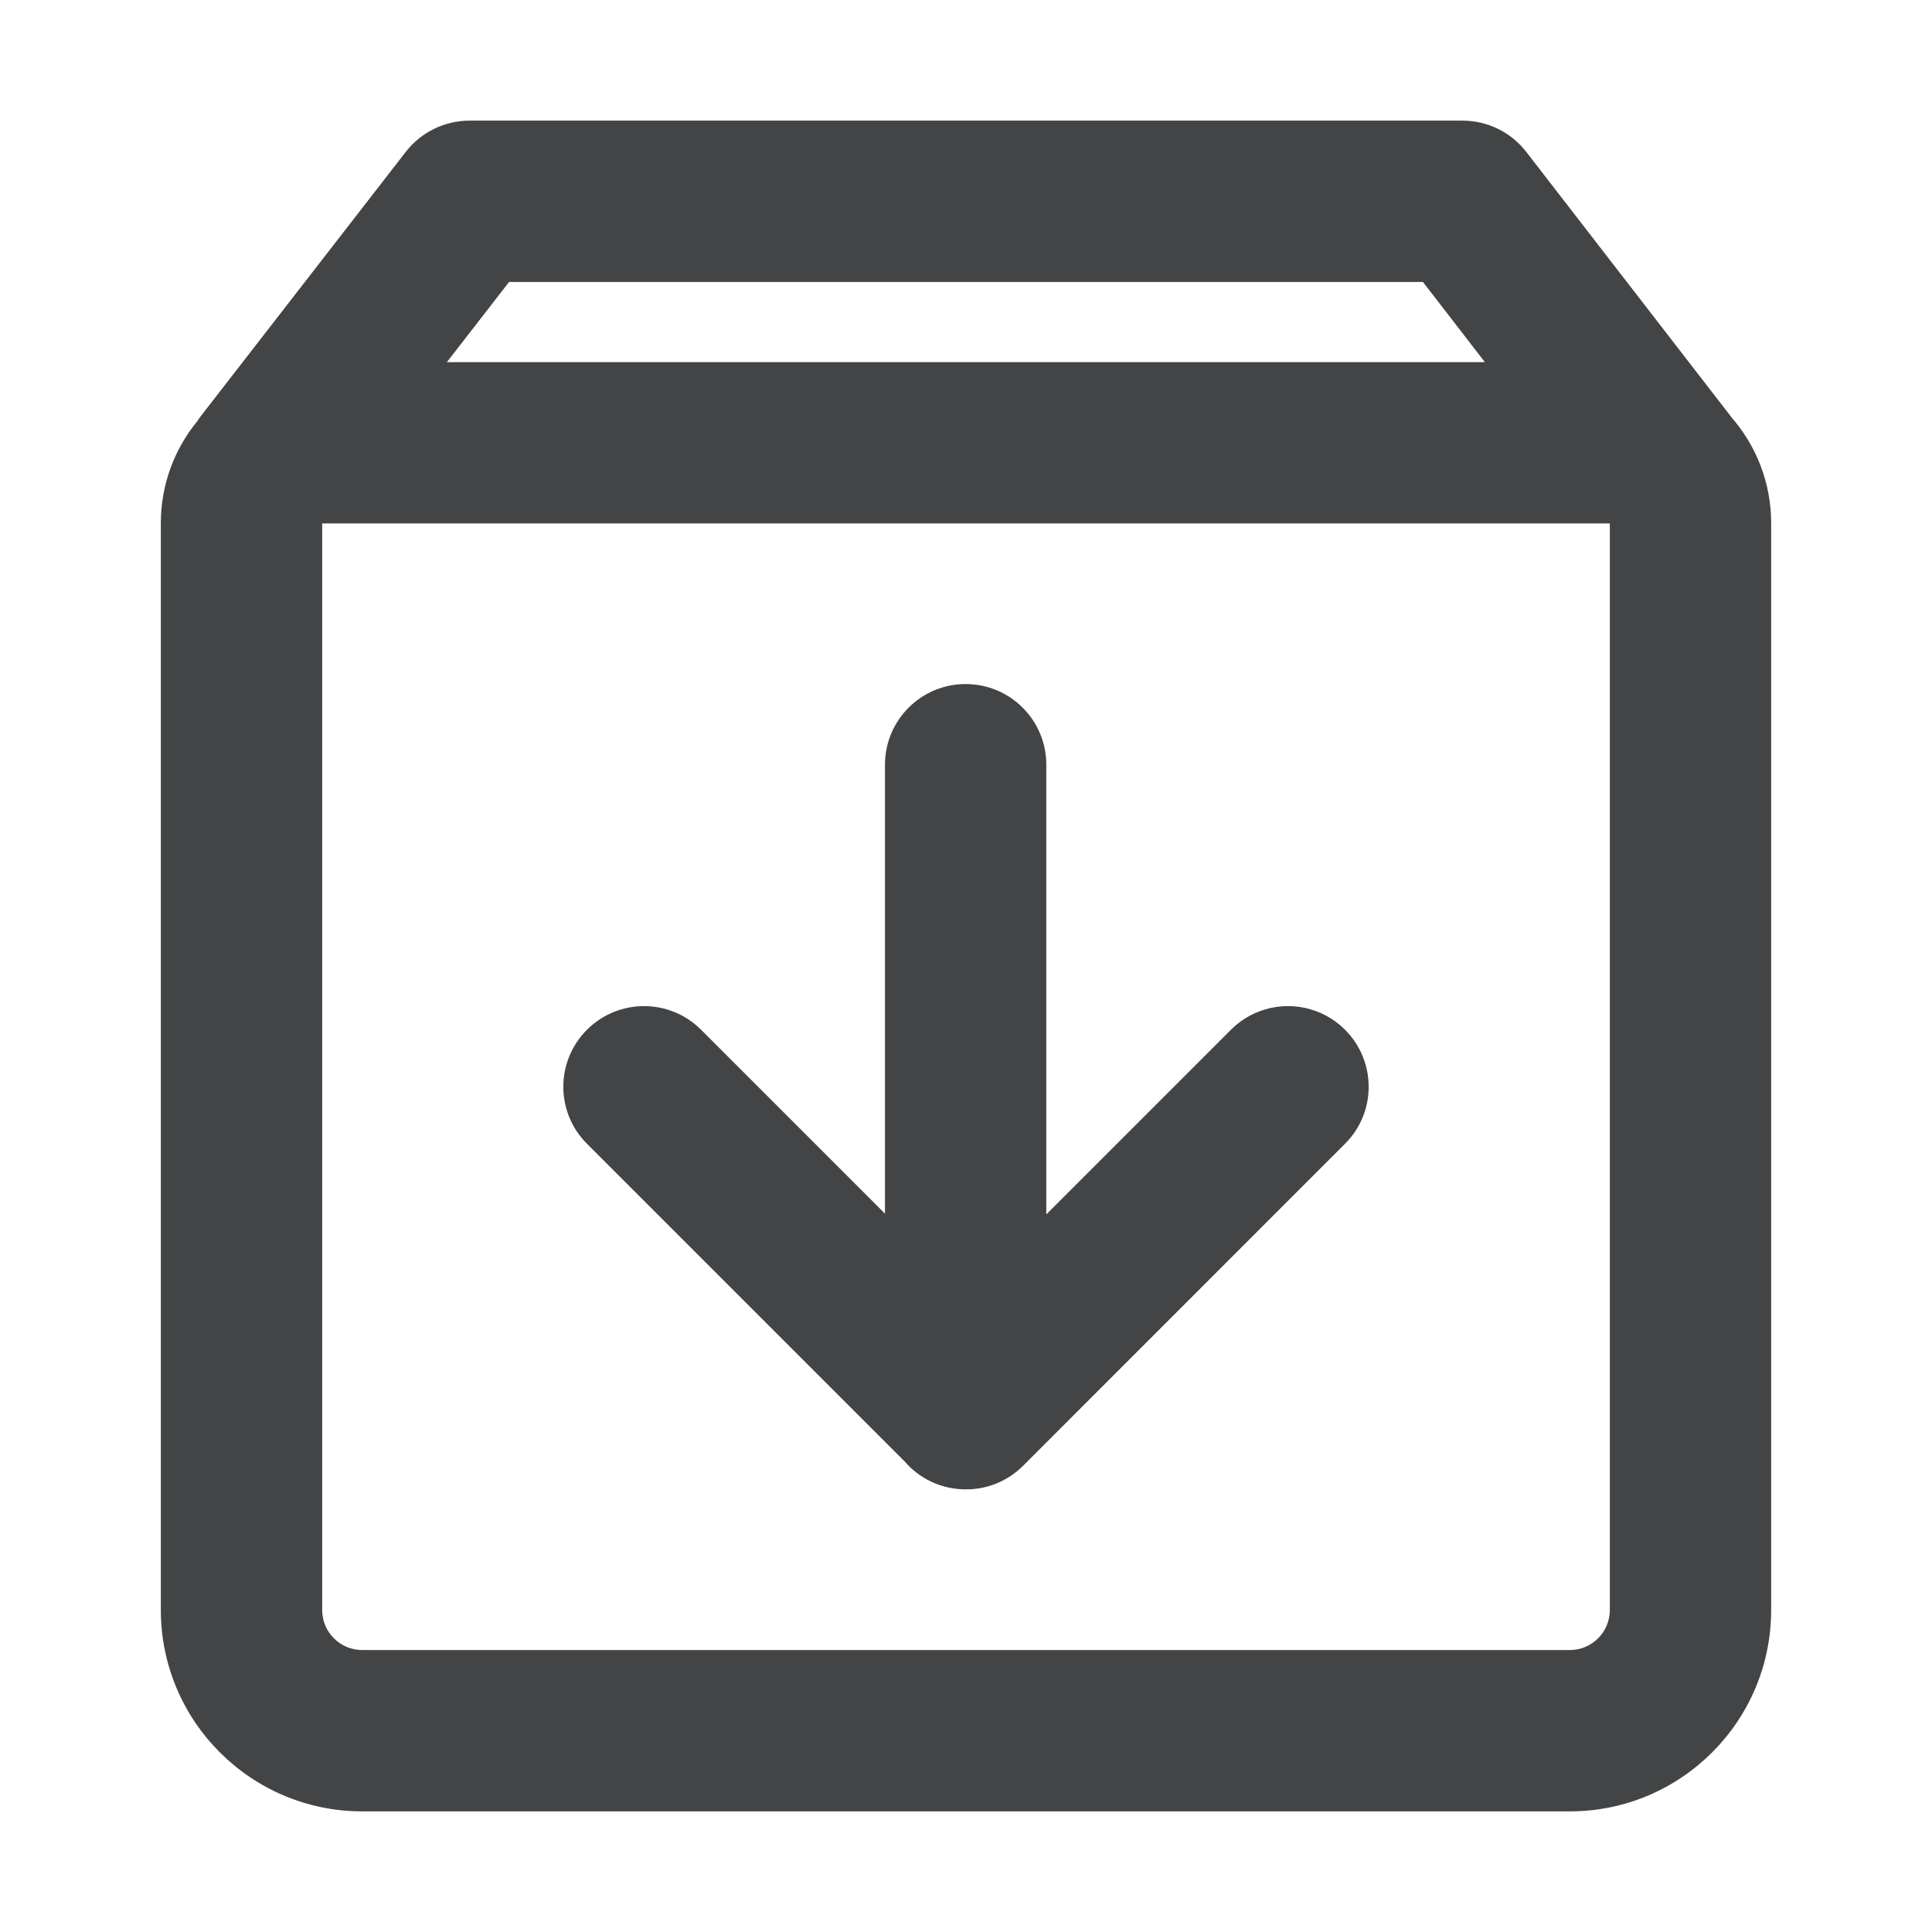 <svg width="16" height="16" viewBox="0 0 16 16" fill="none" xmlns="http://www.w3.org/2000/svg">
<path fill-rule="evenodd" clip-rule="evenodd" d="M3.889 0.999C3.683 0.999 3.488 1.094 3.361 1.257L1.667 3.441C1.655 3.456 1.644 3.472 1.633 3.489C1.445 3.719 1.332 4.013 1.332 4.333V13.333C1.332 14.254 2.079 15.001 3 15.001H13C13.921 15.001 14.668 14.254 14.668 13.333V4.333C14.668 3.999 14.545 3.693 14.341 3.458C14.337 3.453 14.333 3.447 14.329 3.442L12.64 1.258C12.513 1.094 12.318 0.999 12.111 0.999H3.889ZM12.297 2.999L11.784 2.335H4.216L3.701 2.999H12.297ZM13.332 4.335H2.668V13.333C2.668 13.517 2.817 13.665 3 13.665H13C13.183 13.665 13.332 13.517 13.332 13.333V4.335ZM4.861 8.528C5.122 8.267 5.545 8.267 5.806 8.528L7.329 10.051V6.333C7.329 5.964 7.628 5.665 7.997 5.665C8.366 5.665 8.665 5.964 8.665 6.333V10.057L10.194 8.528C10.455 8.267 10.878 8.267 11.139 8.528C11.4 8.789 11.4 9.212 11.139 9.472L8.473 12.139C8.337 12.274 8.158 12.34 7.98 12.334C7.784 12.329 7.609 12.24 7.49 12.101L4.861 9.472C4.6 9.212 4.6 8.789 4.861 8.528Z" fill="#434445"/>
</svg>
